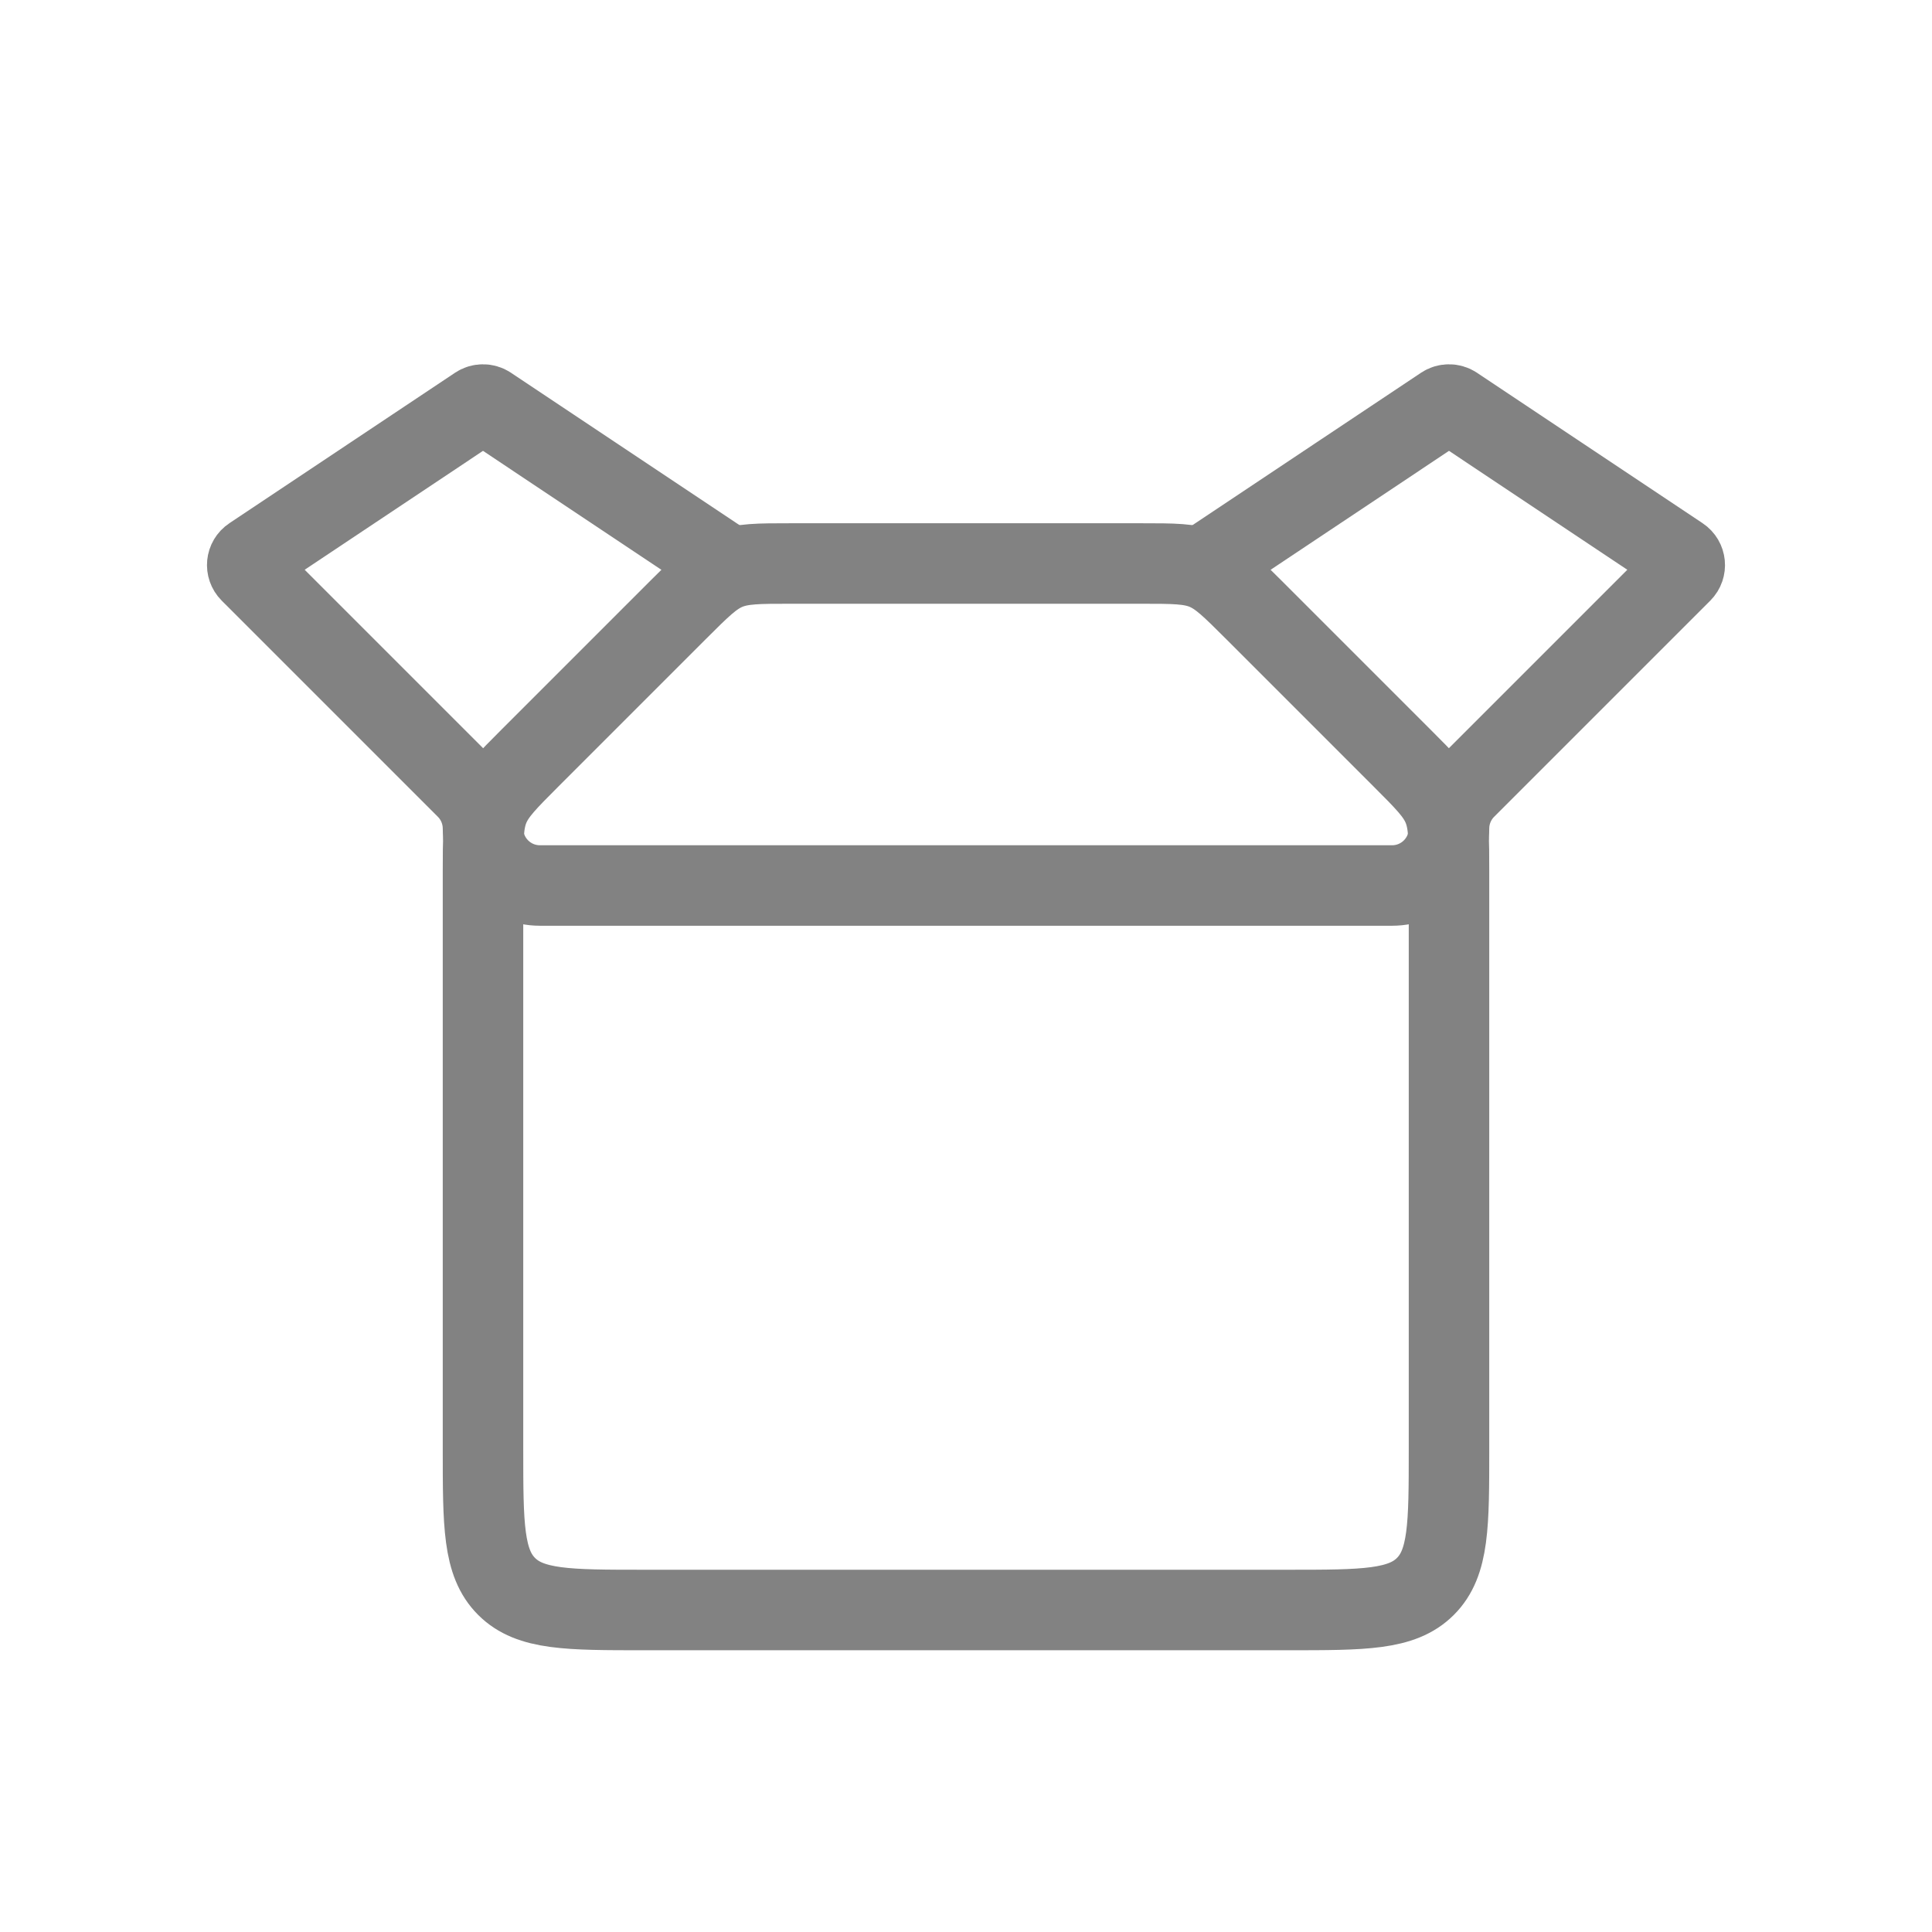 <svg width="48" height="48" viewBox="0 0 48 48" fill="none" xmlns="http://www.w3.org/2000/svg">
<path d="M12 21.657C12 20.839 12 20.431 12.152 20.063C12.305 19.695 12.594 19.407 13.172 18.828L16.828 15.172C17.407 14.594 17.695 14.305 18.063 14.152C18.431 14 18.839 14 19.657 14H28.343C29.161 14 29.569 14 29.937 14.152C30.305 14.305 30.593 14.594 31.172 15.172L34.828 18.828C35.407 19.407 35.696 19.695 35.848 20.063C36 20.431 36 20.839 36 21.657V36C36 37.886 36 38.828 35.414 39.414C34.828 40 33.886 40 32 40H16C14.114 40 13.172 40 12.586 39.414C12 38.828 12 37.886 12 36V21.657Z" stroke="#828282" stroke-width="2"/>
<path d="M18 14L12.139 10.092C12.055 10.037 11.945 10.037 11.861 10.092L6.254 13.831C6.122 13.918 6.104 14.104 6.216 14.216L11.586 19.586C11.851 19.851 12 20.211 12 20.586V20.586C12 21.367 12.633 22 13.414 22H34.586C35.367 22 36 21.367 36 20.586V20.586C36 20.211 36.149 19.851 36.414 19.586L41.784 14.216C41.896 14.104 41.877 13.918 41.746 13.831L36.139 10.092C36.055 10.037 35.945 10.037 35.861 10.092L30 14" stroke="#828282" stroke-width="2" stroke-linecap="round"/>
</svg>
